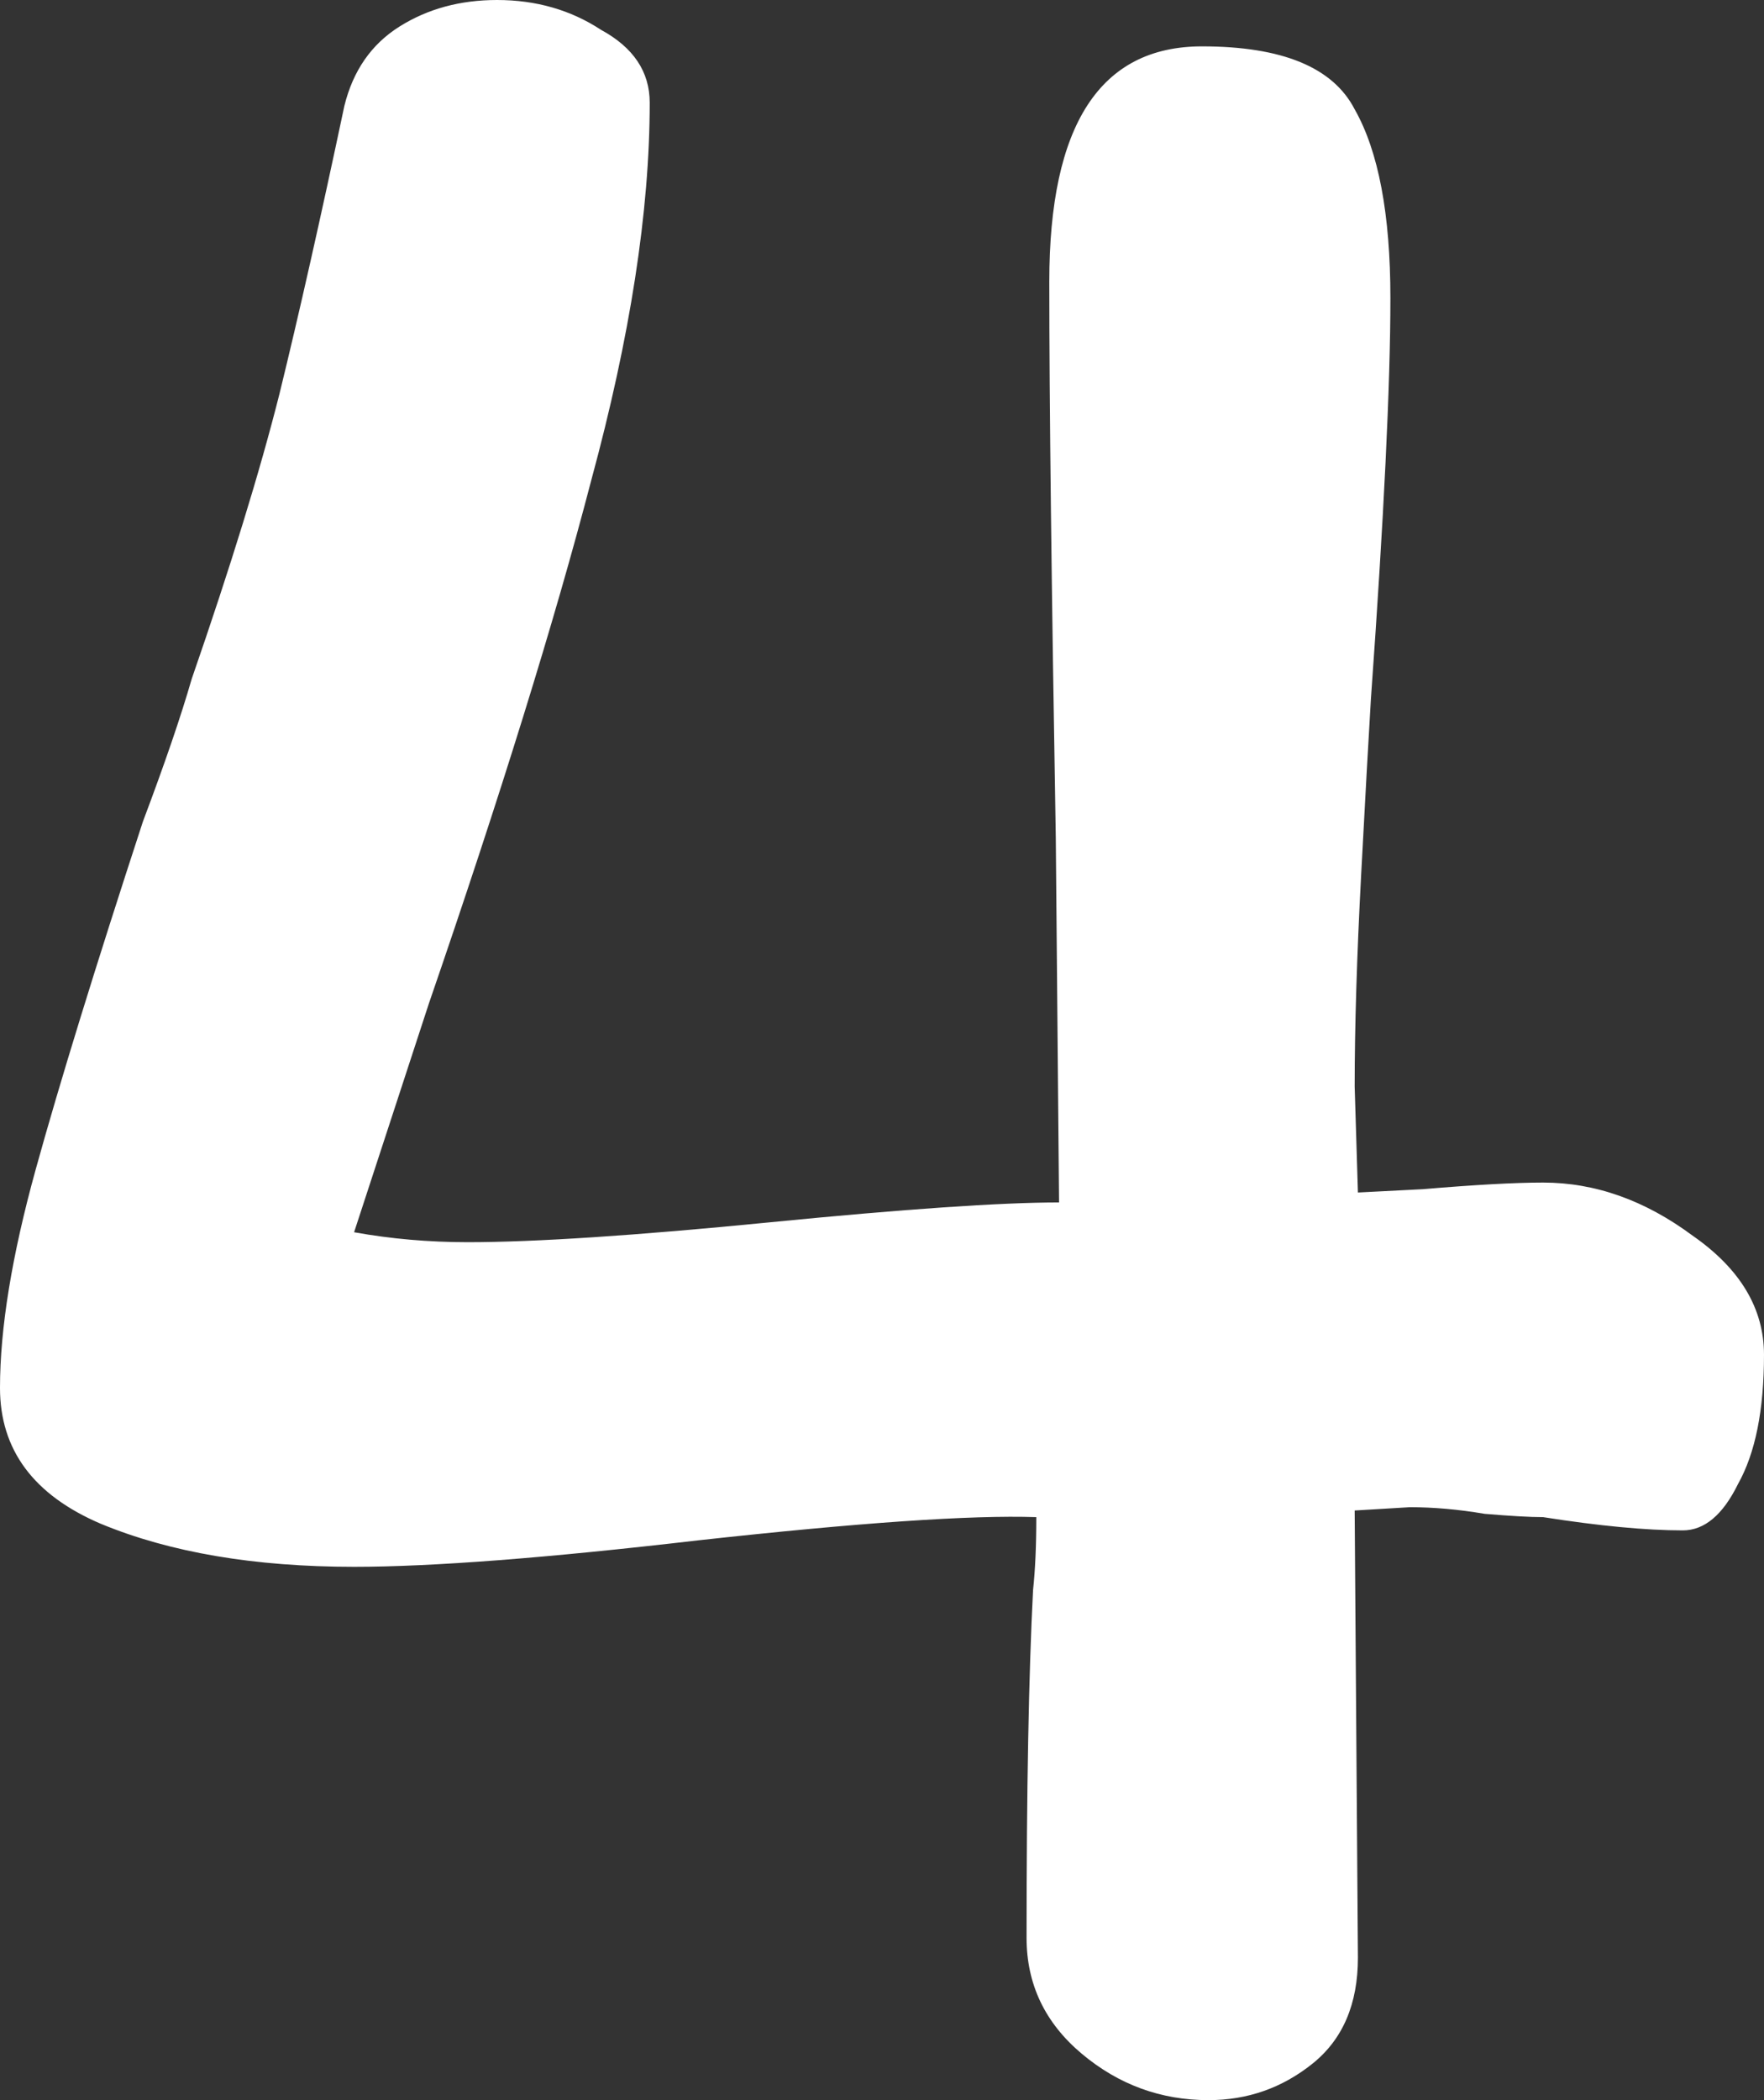 <svg width="63" height="75" viewBox="0 0 63 75" fill="none" xmlns="http://www.w3.org/2000/svg">
<rect x="0" y="0" width="63" height="75" fill="#333333" stroke="none"/>
<path d="M23.204 3.667C23.204 7.532 22.508 12.027 21.116 17.153C19.801 22.2 17.867 28.431 15.315 35.844L12.646 44.006C13.961 44.243 15.315 44.361 16.707 44.361C19.105 44.361 22.702 44.125 27.497 43.651C32.293 43.178 35.735 42.942 37.823 42.942L37.707 29.929C37.553 20.939 37.475 14.314 37.475 10.055C37.475 4.456 39.293 1.656 42.928 1.656C45.79 1.656 47.608 2.405 48.381 3.904C49.232 5.402 49.657 7.65 49.657 10.647C49.657 13.722 49.425 18.494 48.961 24.961C48.884 26.222 48.768 28.312 48.613 31.23C48.459 34.148 48.381 36.672 48.381 38.801L48.497 42.587L50.818 42.468C52.674 42.311 54.105 42.232 55.111 42.232C56.967 42.232 58.746 42.863 60.447 44.125C62.149 45.308 63 46.727 63 48.383C63 50.355 62.691 51.893 62.072 52.997C61.53 54.101 60.873 54.653 60.099 54.653C58.785 54.653 57.121 54.495 55.111 54.18C54.646 54.18 53.95 54.14 53.022 54.062C52.094 53.904 51.204 53.825 50.354 53.825L48.381 53.943L48.497 69.913C48.497 71.569 47.956 72.831 46.873 73.699C45.79 74.566 44.553 75 43.16 75C41.459 75 39.95 74.448 38.635 73.344C37.32 72.24 36.663 70.86 36.663 69.204C36.663 63.92 36.74 59.779 36.895 56.782C36.972 56.073 37.011 55.205 37.011 54.18C34.691 54.101 30.669 54.377 24.945 55.008C19.53 55.639 15.431 55.954 12.646 55.954C9.088 55.954 6.072 55.442 3.597 54.416C1.199 53.391 0 51.775 0 49.566C0 47.437 0.425 44.834 1.276 41.759C2.127 38.683 3.403 34.543 5.105 29.337C5.878 27.287 6.459 25.591 6.845 24.251C8.238 20.229 9.282 16.837 9.978 14.077C10.674 11.238 11.447 7.808 12.298 3.785C12.608 2.524 13.265 1.577 14.271 0.946C15.276 0.315 16.436 0 17.751 0C19.144 0 20.381 0.355 21.464 1.065C22.624 1.696 23.204 2.563 23.204 3.667Z" fill="white"/>
</svg>
